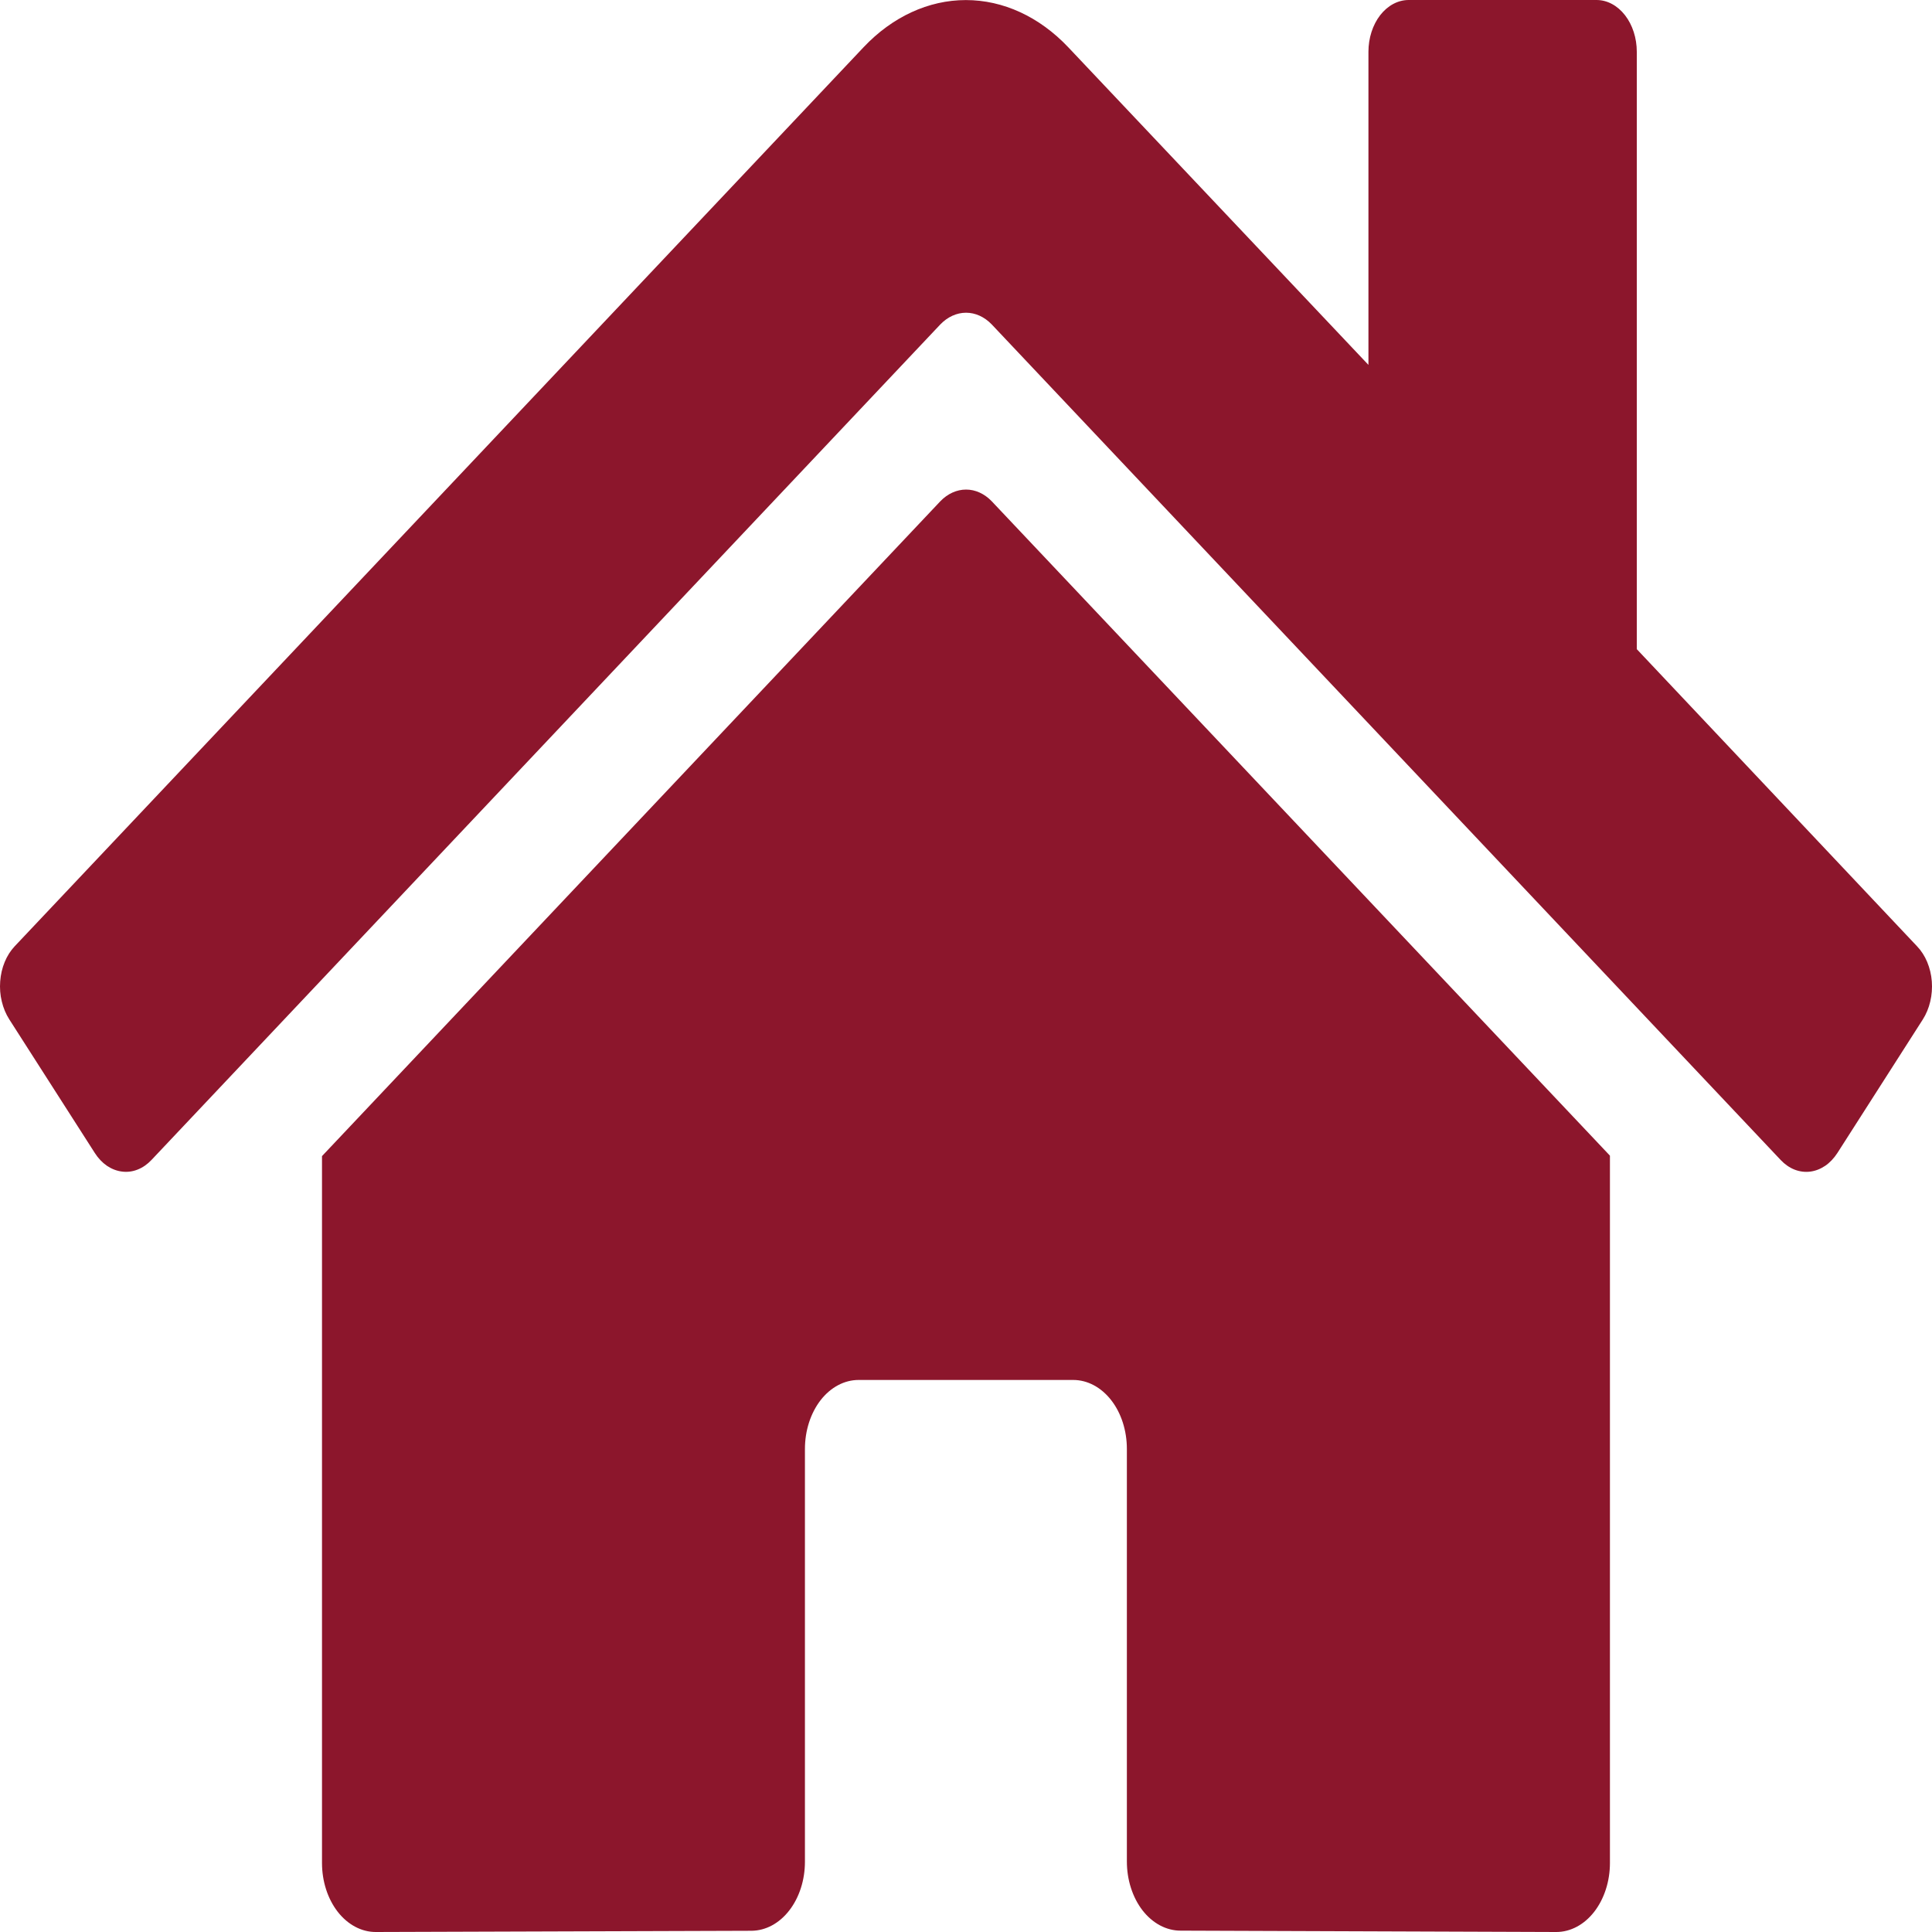 <svg width="30" height="30" viewBox="0 0 30 30" fill="none" xmlns="http://www.w3.org/2000/svg">
<path d="M14.602 7.783L5 17.952V28.928C5 29.213 5.088 29.485 5.244 29.686C5.401 29.887 5.613 30 5.834 30L11.67 29.981C11.89 29.979 12.101 29.866 12.256 29.665C12.412 29.464 12.499 29.192 12.499 28.909V22.499C12.499 22.215 12.587 21.942 12.743 21.741C12.899 21.541 13.111 21.428 13.332 21.428H16.665C16.886 21.428 17.098 21.541 17.254 21.741C17.411 21.942 17.498 22.215 17.498 22.499V28.904C17.498 29.045 17.519 29.185 17.561 29.315C17.603 29.446 17.664 29.564 17.741 29.664C17.819 29.764 17.911 29.843 18.012 29.897C18.113 29.951 18.222 29.979 18.332 29.979L24.166 30C24.387 30 24.599 29.887 24.755 29.686C24.911 29.485 24.999 29.213 24.999 28.928V17.945L15.399 7.783C15.286 7.666 15.146 7.602 15.001 7.602C14.856 7.602 14.715 7.666 14.602 7.783ZM29.769 14.695L25.416 10.08V0.804C25.416 0.591 25.35 0.386 25.232 0.235C25.115 0.085 24.956 0 24.791 0H21.874C21.708 0 21.549 0.085 21.432 0.235C21.315 0.386 21.249 0.591 21.249 0.804V5.666L16.587 0.733C16.139 0.26 15.578 0.001 14.998 0.001C14.419 0.001 13.857 0.26 13.41 0.733L0.227 14.695C0.164 14.762 0.111 14.845 0.073 14.938C0.034 15.031 0.011 15.133 0.003 15.239C-0.005 15.344 0.003 15.45 0.028 15.551C0.052 15.652 0.091 15.745 0.143 15.827L1.472 17.903C1.524 17.985 1.588 18.052 1.66 18.102C1.733 18.151 1.812 18.182 1.894 18.192C1.976 18.203 2.059 18.192 2.137 18.161C2.216 18.13 2.289 18.079 2.352 18.012L14.602 5.037C14.715 4.92 14.856 4.856 15.001 4.856C15.146 4.856 15.286 4.92 15.399 5.037L27.65 18.012C27.713 18.079 27.786 18.13 27.864 18.161C27.943 18.192 28.025 18.203 28.107 18.193C28.189 18.183 28.268 18.152 28.341 18.103C28.413 18.054 28.477 17.986 28.53 17.905L29.858 15.829C29.91 15.747 29.949 15.653 29.973 15.551C29.997 15.45 30.005 15.344 29.997 15.238C29.989 15.133 29.964 15.031 29.925 14.937C29.886 14.844 29.833 14.762 29.769 14.695Z" fill="#8C162C"/>
</svg>

